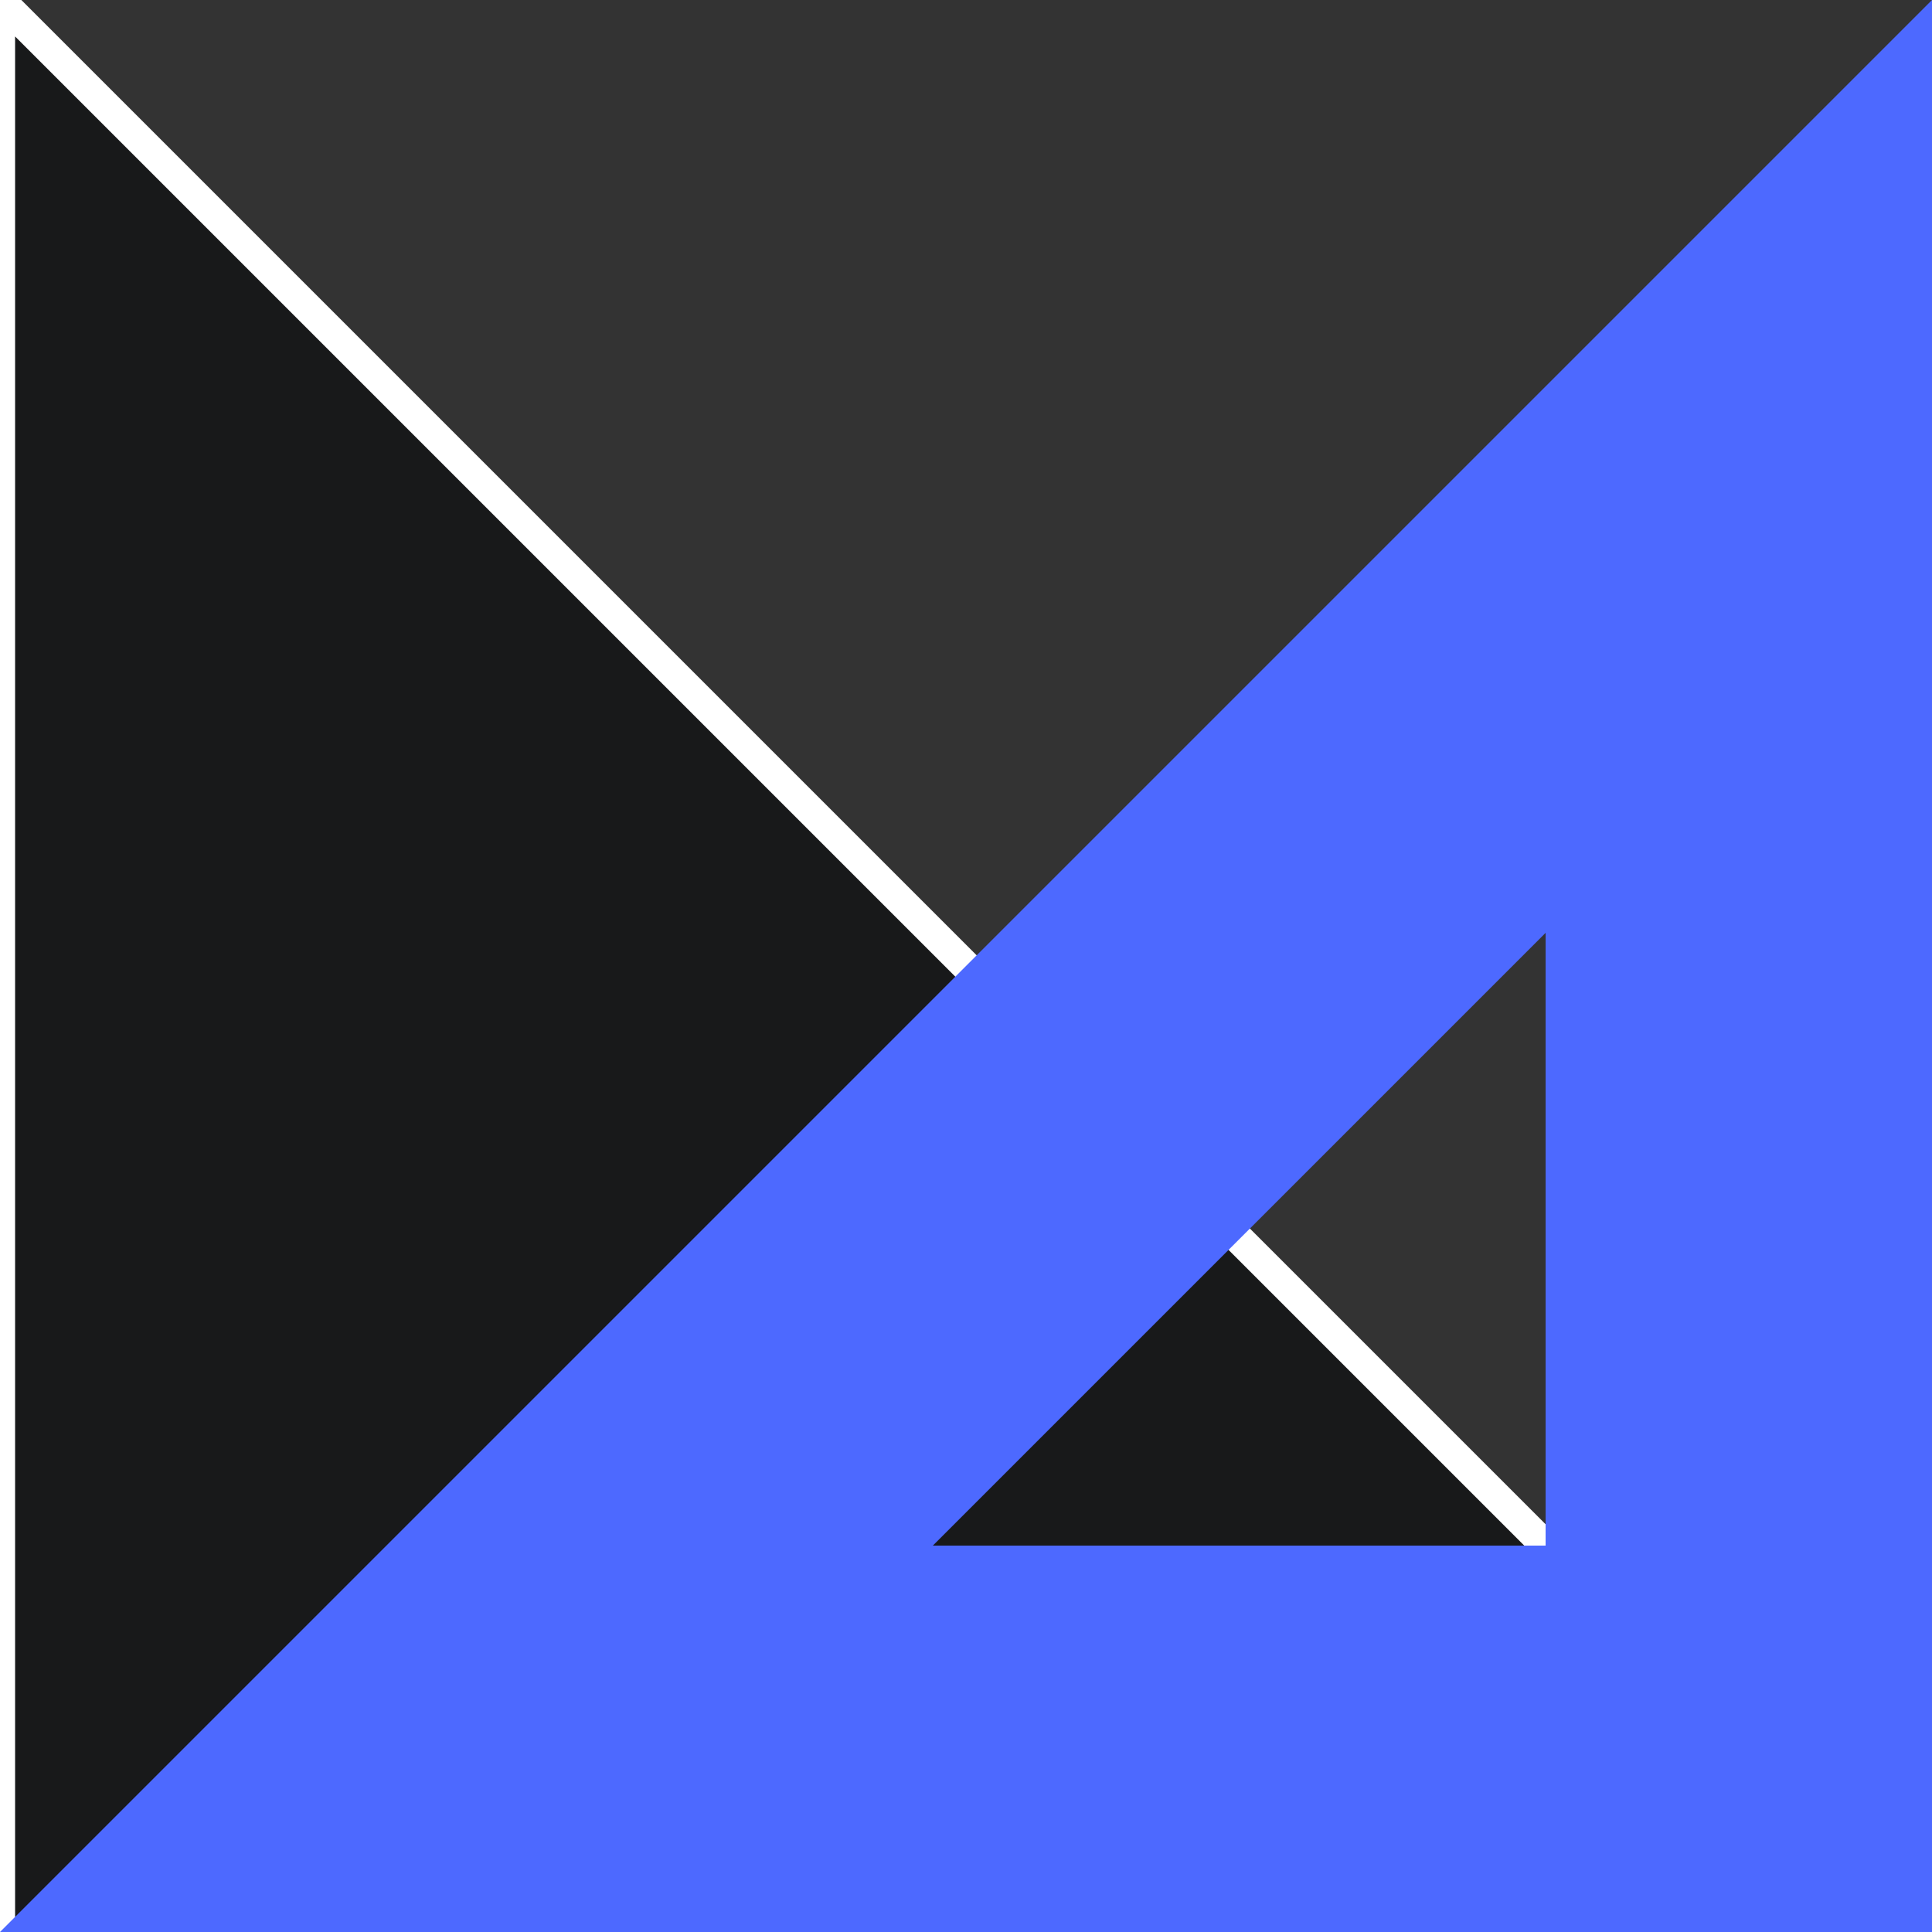 <svg width="64" height="64" viewBox="0 0 64 64" fill="none" xmlns="http://www.w3.org/2000/svg">
<rect x="0" y="0" width="64" height="64" fill="#333333" stroke="none"/>
<path d="M64 64L0 0V64H64Z" fill="#18191A"/>
<path d="M64 64L0 0V64H64Z" stroke="white"/>
<path fill-rule="evenodd" clip-rule="evenodd" d="M0 64H64V0L0 64ZM51.2 30.902L30.902 51.2H51.2V30.902Z" fill="#4D69FF"/>
</svg>
